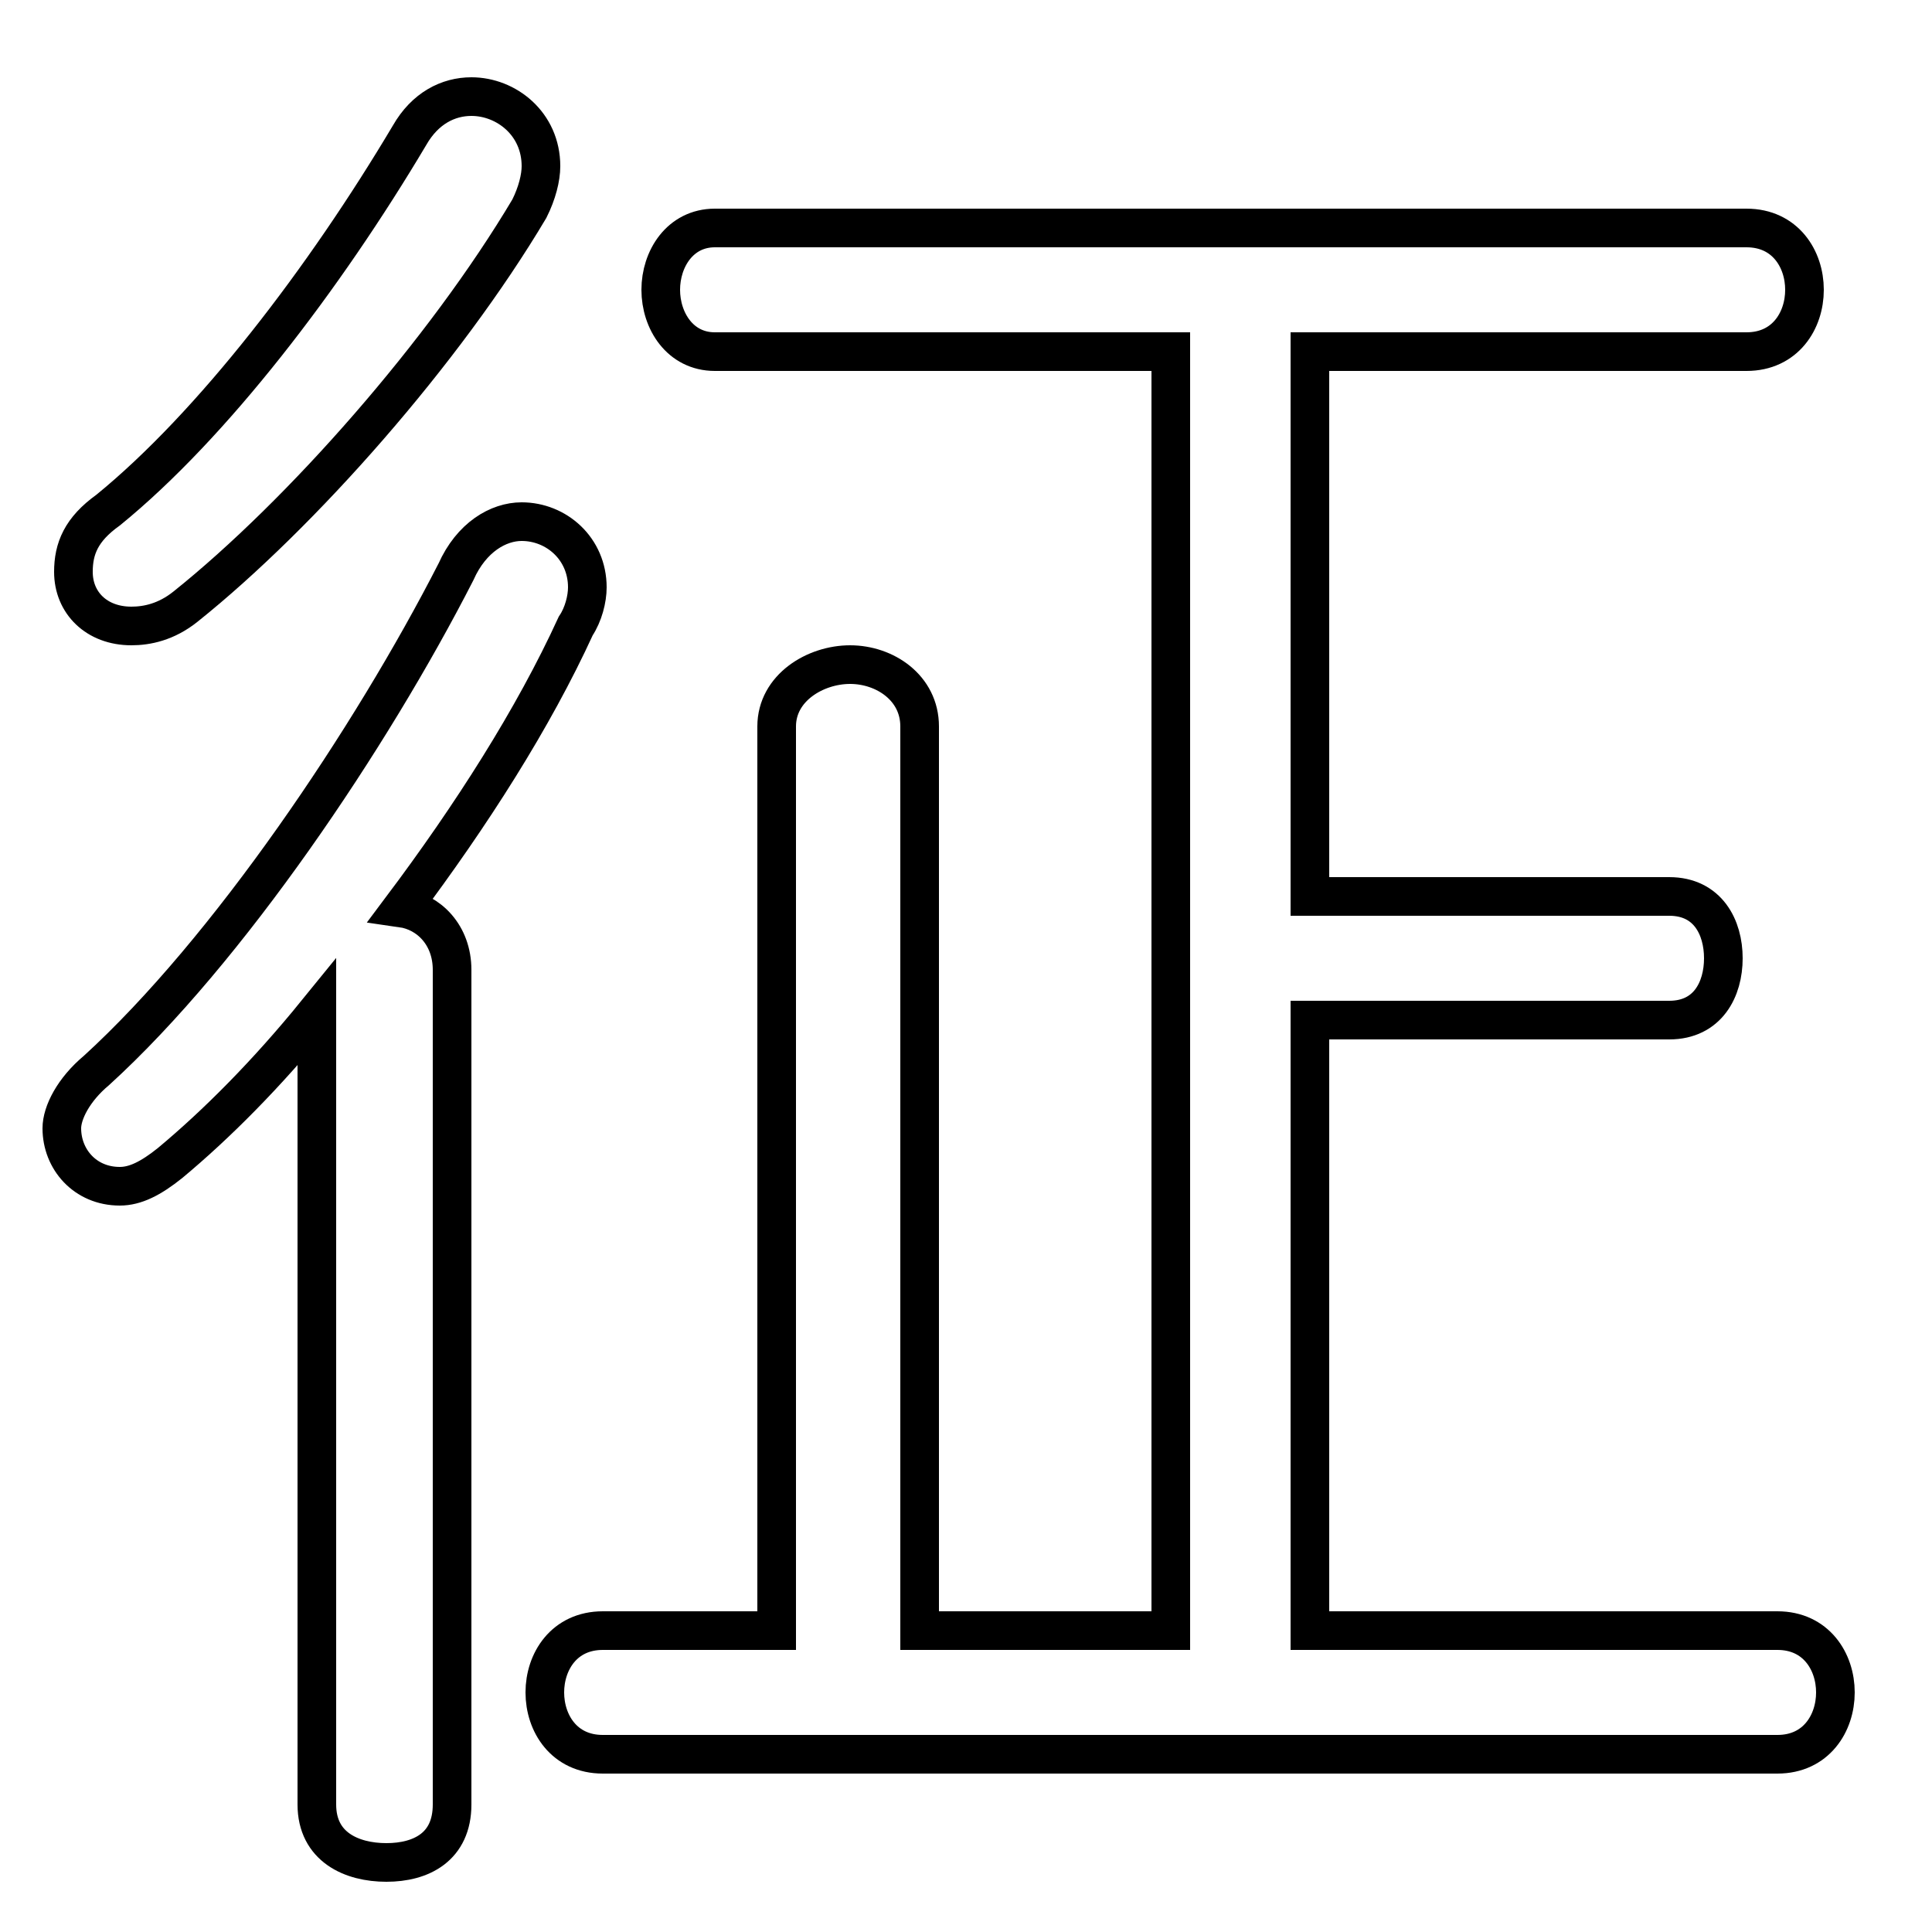 <svg xmlns="http://www.w3.org/2000/svg" viewBox="0 -44.0 50.0 50.0">
    <rect x="0" y="-44.0" width="50.0" height="50.0" fill="#808080" stroke="none"/>
    <g transform="scale(1, -1)">
        <!-- ボディの枠 -->
        <rect x="0" y="-6.0" width="50.0" height="50.0"
            stroke="white" fill="white"/>
        <!-- グリフ座標系の原点 -->
        <circle cx="0" cy="0" r="5" fill="white"/>
        <!-- グリフのアウトライン -->
        <g style="fill:none;stroke:#000000;stroke-width:1;">
<path d="M 33.9 1.8 L 33.9 17.6 L 43.2 17.6 C 44.2 17.6 44.6 18.4 44.6 19.2 C 44.6 20.0 44.2 20.8 43.2 20.8 L 33.9 20.8 L 33.9 34.9 L 45.2 34.9 C 46.2 34.9 46.7 35.7 46.7 36.5 C 46.7 37.3 46.2 38.1 45.2 38.1 L 18.5 38.1 C 17.6 38.1 17.1 37.3 17.1 36.5 C 17.1 35.7 17.6 34.9 18.5 34.9 L 30.3 34.9 L 30.3 1.8 L 23.8 1.8 L 23.8 25.2 C 23.8 26.2 22.9 26.8 22.0 26.8 C 21.1 26.8 20.1 26.2 20.1 25.2 L 20.1 1.8 L 15.6 1.8 C 14.6 1.8 14.1 1.0 14.1 0.2 C 14.1 -0.6 14.6 -1.4 15.6 -1.4 L 46.0 -1.4 C 47.0 -1.4 47.5 -0.6 47.5 0.2 C 47.5 1.0 47.0 1.8 46.0 1.8 Z M 8.2 -2.7 C 8.2 -3.8 9.1 -4.2 10.0 -4.2 C 10.9 -4.2 11.7 -3.8 11.7 -2.7 L 11.7 18.9 C 11.7 19.8 11.1 20.4 10.4 20.5 C 12.2 22.9 13.8 25.4 14.9 27.8 C 15.1 28.1 15.2 28.5 15.2 28.8 C 15.2 29.8 14.4 30.5 13.5 30.5 C 12.9 30.5 12.2 30.1 11.8 29.2 C 9.6 24.9 5.9 19.4 2.5 16.3 C 1.9 15.8 1.6 15.2 1.6 14.8 C 1.6 14.0 2.2 13.3 3.1 13.3 C 3.5 13.3 3.9 13.5 4.4 13.9 C 5.6 14.9 6.9 16.2 8.2 17.8 Z M 10.6 40.5 C 8.4 36.8 5.5 33.0 2.8 30.8 C 2.1 30.3 1.9 29.8 1.9 29.2 C 1.9 28.4 2.5 27.8 3.4 27.8 C 3.8 27.8 4.3 27.9 4.8 28.3 C 7.8 30.7 11.5 34.9 13.7 38.6 C 13.9 39.0 14.0 39.4 14.0 39.7 C 14.0 40.8 13.1 41.5 12.2 41.5 C 11.6 41.5 11.0 41.2 10.6 40.5 Z"/>
</g>
</g>
</svg>